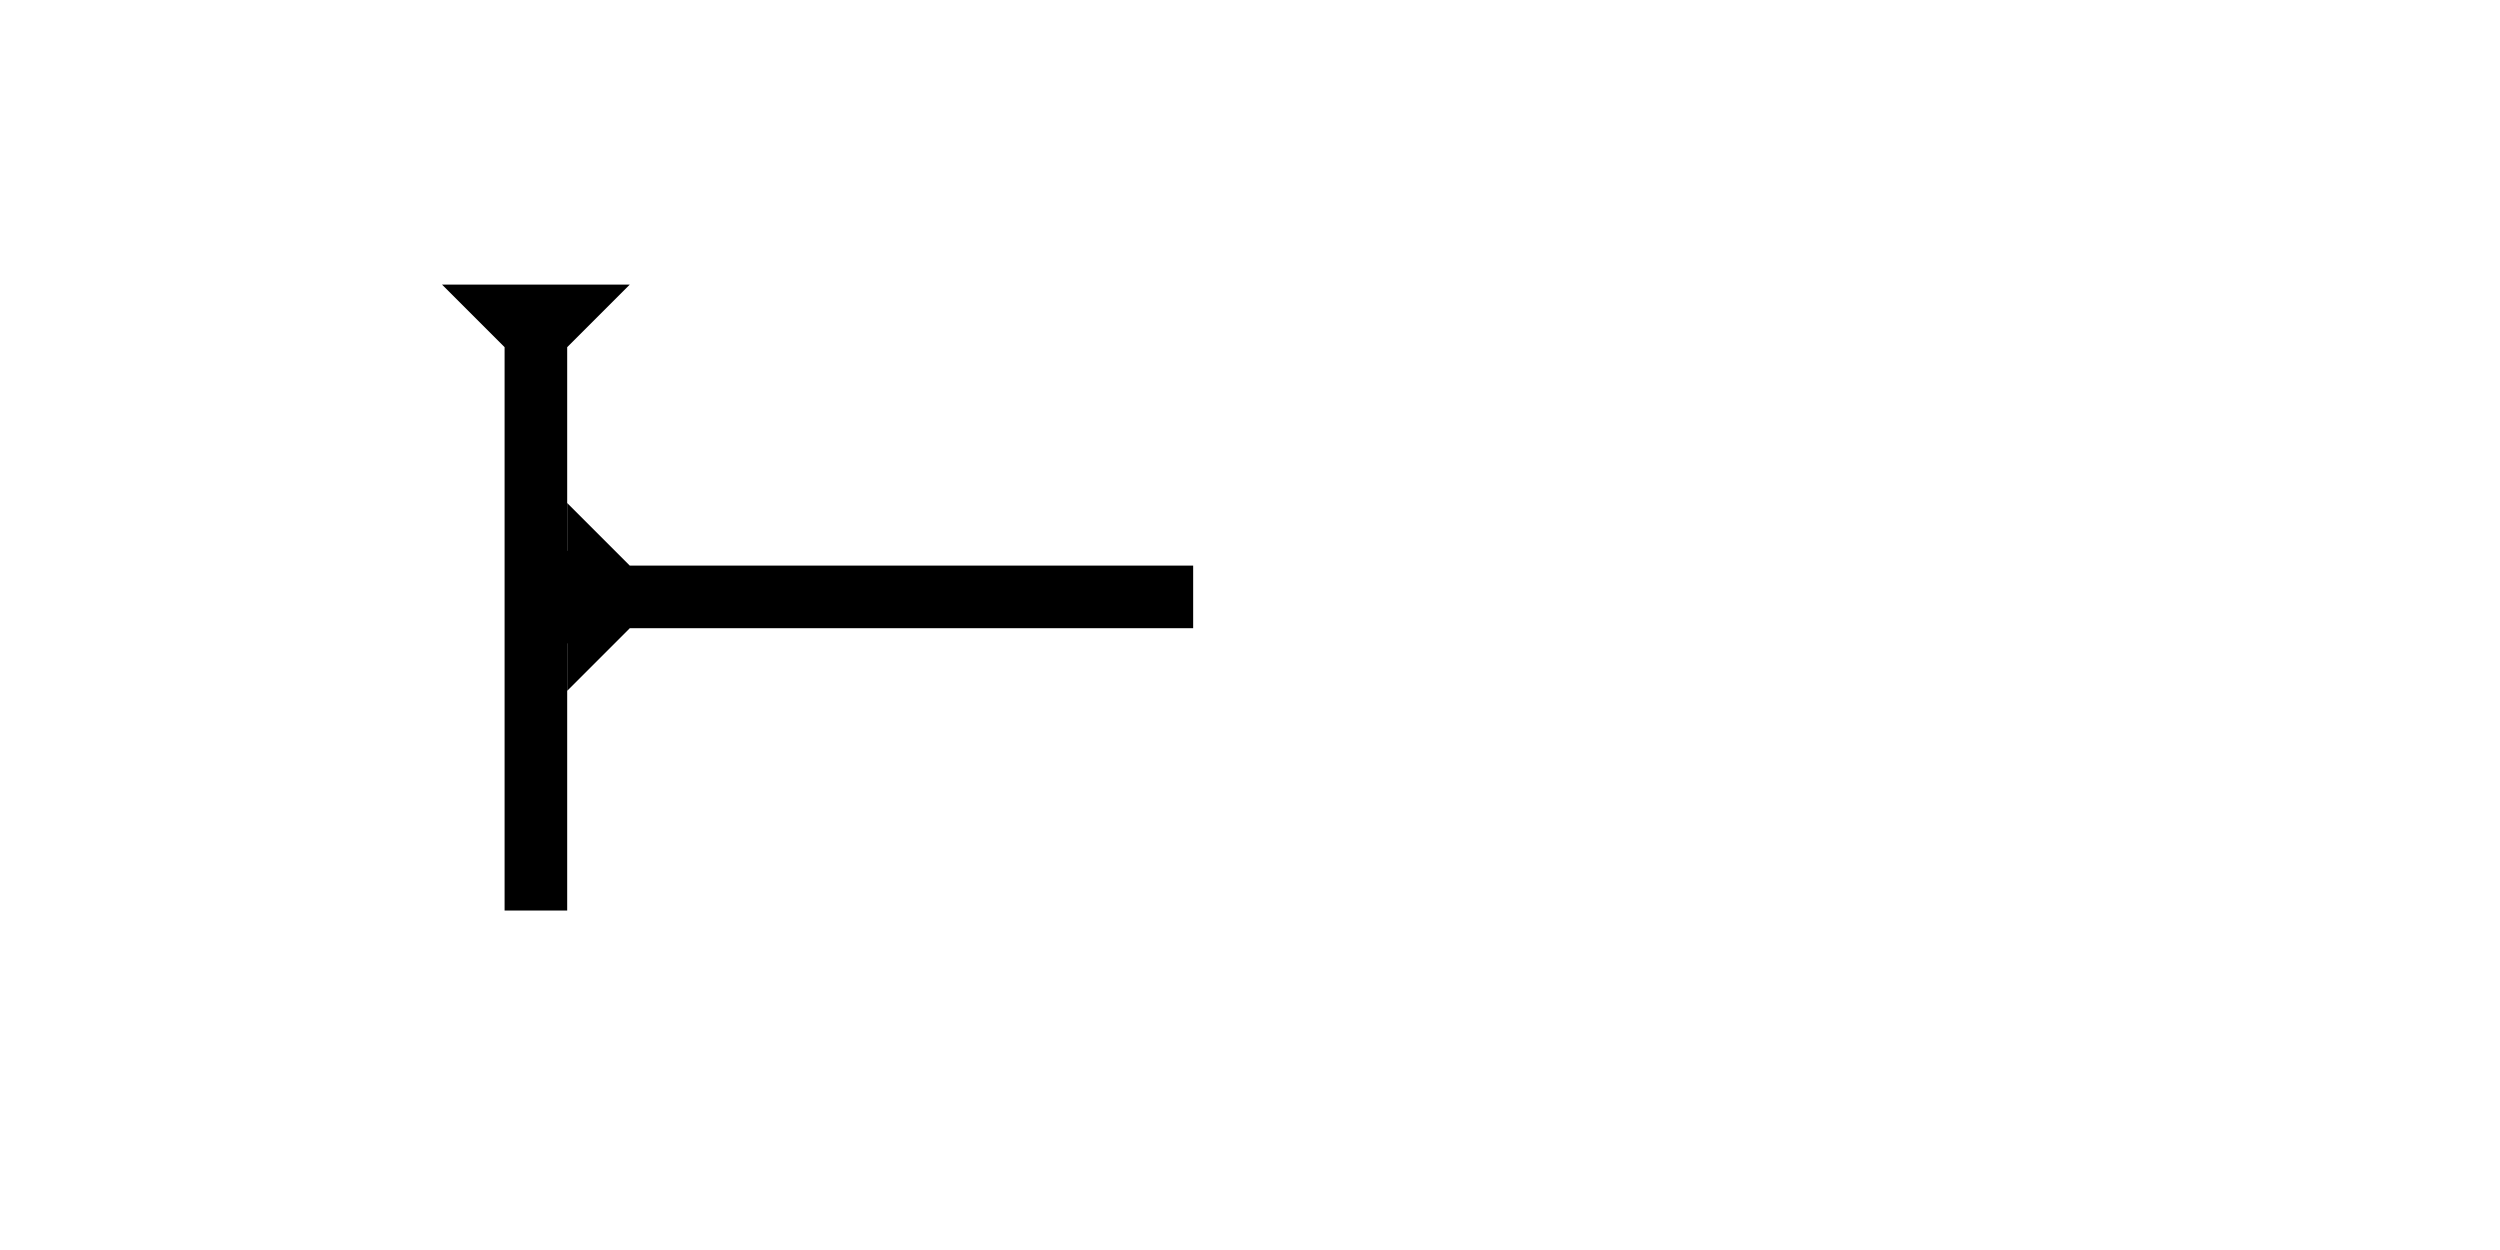 <?xml version="1.0" encoding="UTF-8" standalone="no"?>
<svg
   xmlns:dc="http://purl.org/dc/elements/1.1/"
   xmlns:cc="http://creativecommons.org/ns#"
   xmlns:rdf="http://www.w3.org/1999/02/22-rdf-syntax-ns#"
   xmlns:svg="http://www.w3.org/2000/svg"
   xmlns="http://www.w3.org/2000/svg"
   width="160"
   height="80"
   viewBox="0 0 42.333 21.167"
   version="1.1"
   id="svg8">
  <defs
     id="defs2" />
  <g
     id="layer1">
    <g
       id="g857"
       transform="matrix(0.265,0,0,0.265,7.484,4.819)">
      <title
         id="title853">Down Vertical Mark, DV</title>
      <polygon
         points="12,0 8,4 8,40 4,40 4,4 0,0 "
         style="fill:#000000"
         id="polygon855" />
    </g>
    <g
       id="g857-3"
       transform="matrix(0,-0.265,0.265,0,9.604,11.698)">
      <title
         id="title853-5">Right Horizontal Mark, RH</title>
      <polygon
         points="0,0 12,0 8,4 8,40 4,40 4,4 "
         style="fill:#000000"
         id="polygon855-5" />
    </g>
    <circle
       style="fill:#000000;fill-rule:evenodd;stroke-width:0.265"
       id="path839"
       cx="9.733"
       cy="10.111"
       r="0.794">
      <title
         id="title903">Left 2 Touch Connector, L2T</title>
    </circle>
  </g>
</svg>

